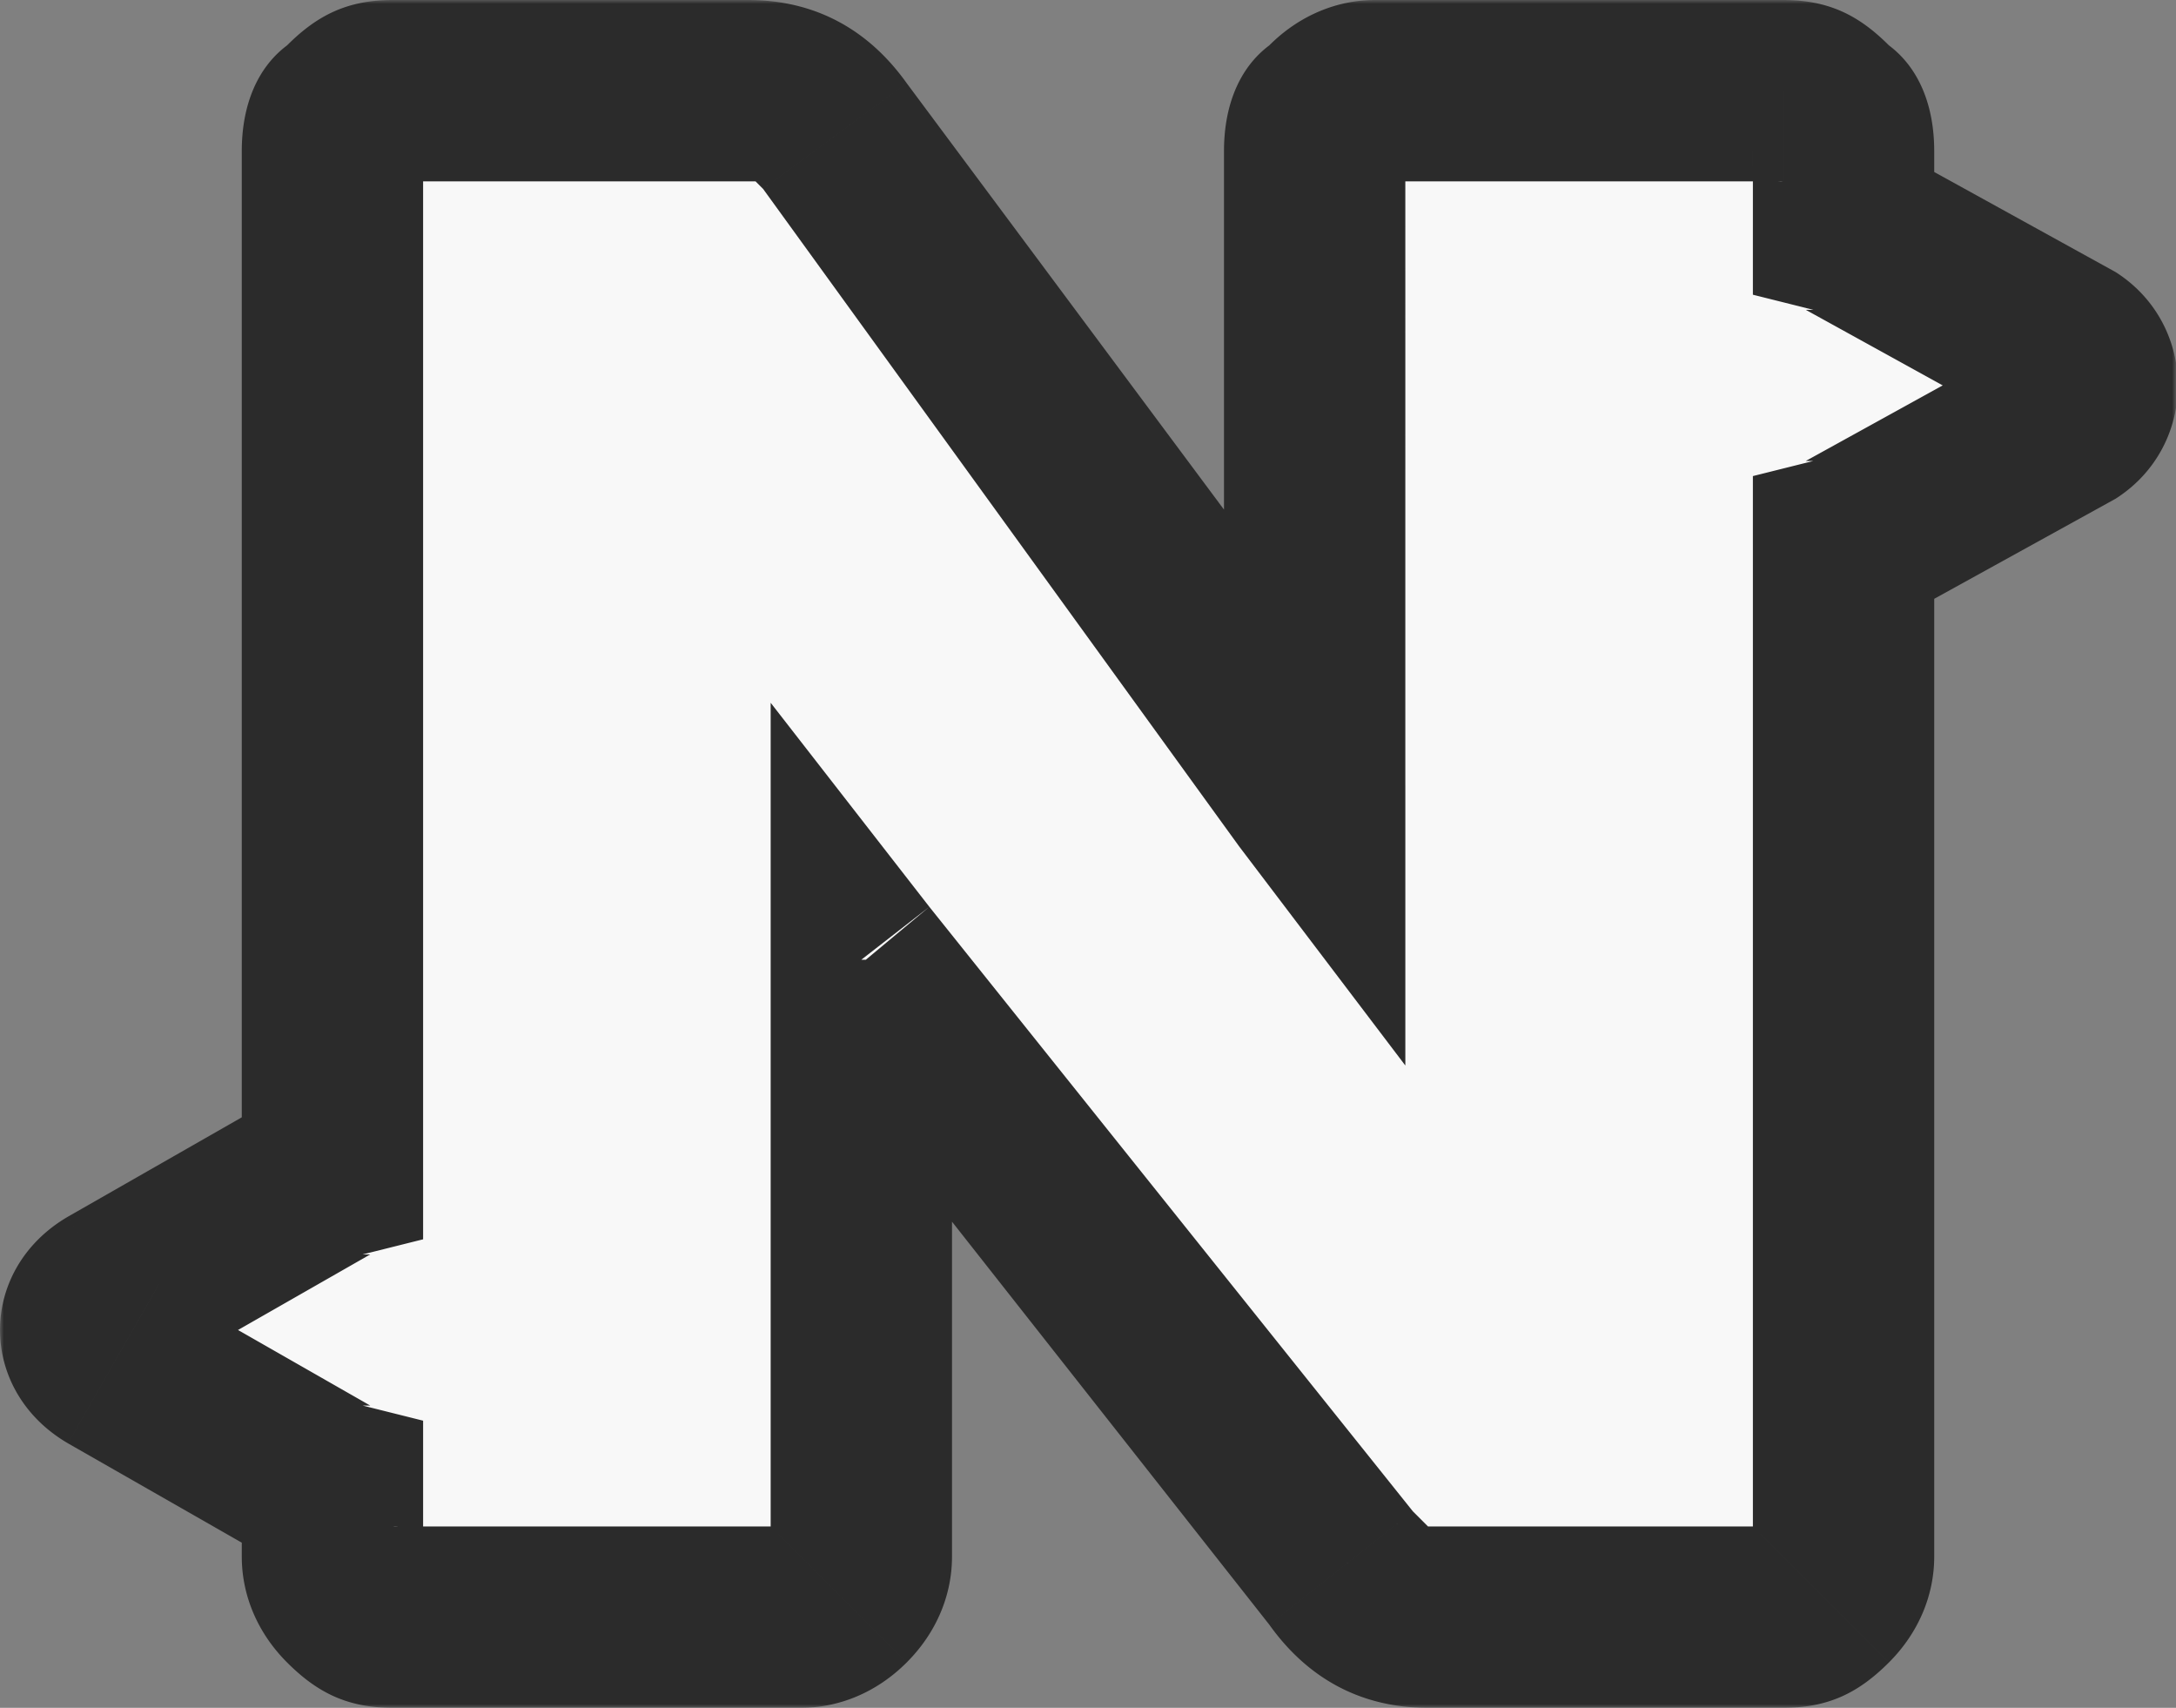 <svg width="288" height="226" fill="none" xmlns="http://www.w3.org/2000/svg"><rect width="100%" height="100%" fill="#808080" stroke="none"/><mask id="a" maskUnits="userSpaceOnUse" x="0" y="0" width="288" height="226" fill="#000"><path fill="#fff" d="M0 0h288v226H0z"/><path fillRule="evenodd" clipRule="evenodd" d="M236 12l6 2 2 6v10h1l29 17c3 2 3 6 0 8l-29 17h-1v134l-2 5-6 3h-47c-4 0-8-2-11-6l-64-81v79l-2 5-6 3H52l-6-3-2-5v-9h-1l-28-17c-4-2-4-6 0-8l28-17h1V20l2-6 6-2h47c5 0 9 2 11 6l64 86V20l2-6 6-2h54z"/></mask><path fillRule="evenodd" clipRule="evenodd" d="M236 12l6 2 2 6v10h1l29 17c3 2 3 6 0 8l-29 17h-1v134l-2 5-6 3h-47c-4 0-8-2-11-6l-64-81v79l-2 5-6 3H52l-6-3-2-5v-9h-1l-28-17c-4-2-4-6 0-8l28-17h1V20l2-6 6-2h47c5 0 9 2 11 6l64 86V20l2-6 6-2h54z" fill="#F8F8F8"/><path d="M242 14l-9 9 9-9zm2 16h-12v9l8 2 4-11zm1 0l-6 11 6-11zm29 17l-6 10 6-10zm0 8l-6-10 6 10zm-29 17l-6-11 6 11zm-1 0l-4-11-8 2v9h12zm-2 139l-9-8 9 8zm-64-3l9-8-9 8zm-64-81l9-7-21-27v34h12zm-70 70h12v-9l-8-2-4 11zm-1 0l6-11-6 11zm-28-17l6-10-6 10zm0-8l6 10-6-10zm28-17l6 11-6-11zm1 0l4 11 8-2v-9H44zm66-137l10-7-10 7zm64 86l-10 8 22 29v-37h-12zm2-90l9 9-9-9zm74-8c-4-4-8-6-14-6v24a4 4 0 01-3-1l17-17zm6 14c0-6-2-11-6-14l-17 17-1-1v-2h24zm0 10V20h-24v10h24zm-5-10l-3-2-8 23h-1l12-21zm29 16l-29-16-12 21 29 16 12-21zm0 30c11-7 11-23 0-30l-12 21c-5-3-5-9 0-12l12 21zm-29 16l29-16-12-21-29 16 12 21zm-3 2l3-2-12-21h1l8 23zm8 122V72h-24v134h24zm-6 14c4-4 6-9 6-14h-24a5 5 0 011-3l17 17zm-14 6c6 0 10-2 14-6l-17-17 2-1h1v24zm-47 0h47v-24h-47v24zm-21-11c5 7 12 11 21 11v-24l-1-1-1-1-19 15zm-63-80l63 80 19-15-64-80-18 15zm21 71v-79h-24v79h24zm-6 14c4-4 6-9 6-14h-24a5 5 0 011-3l17 17zm-14 6c5 0 10-2 14-6l-17-17 1-1h2v24zm-54 0h54v-24H52v24zm-14-6c4 4 8 6 14 6v-24a4 4 0 013 1l-17 17zm-6-14c0 5 2 10 6 14l17-17 1 1v2H32zm0-9v9h24v-9H32zm16-11h1l-12 21 3 2 8-23zm1 0l-28-16-12 21 28 16 12-21zm-28-16c4 3 4 9 0 12L9 161c-12 7-12 23 0 30l12-21zm0 12l28-16-12-21-28 16 12 21zm28-16h-1l-8-23-3 2 12 21zM32 20v135h24V20H32zm6-14c-4 3-6 8-6 14h24a5 5 0 01-1 3L38 6zm14-6c-6 0-10 2-14 6l17 17-2 1h-1V0zm47 0H52v24h47V0zm21 11c-5-7-12-11-21-11v24h1l1 1 19-14zm64 86l-64-86-19 14 63 87 20-15zm-22-77v84h24V20h-24zm6-14c-4 3-6 8-6 14h24a5 5 0 01-1 3L168 6zm14-6c-5 0-10 2-14 6l17 17-1 1h-2V0zm54 0h-54v24h54V0z" fill="#2B2B2B" mask="url(#a)"/></svg>